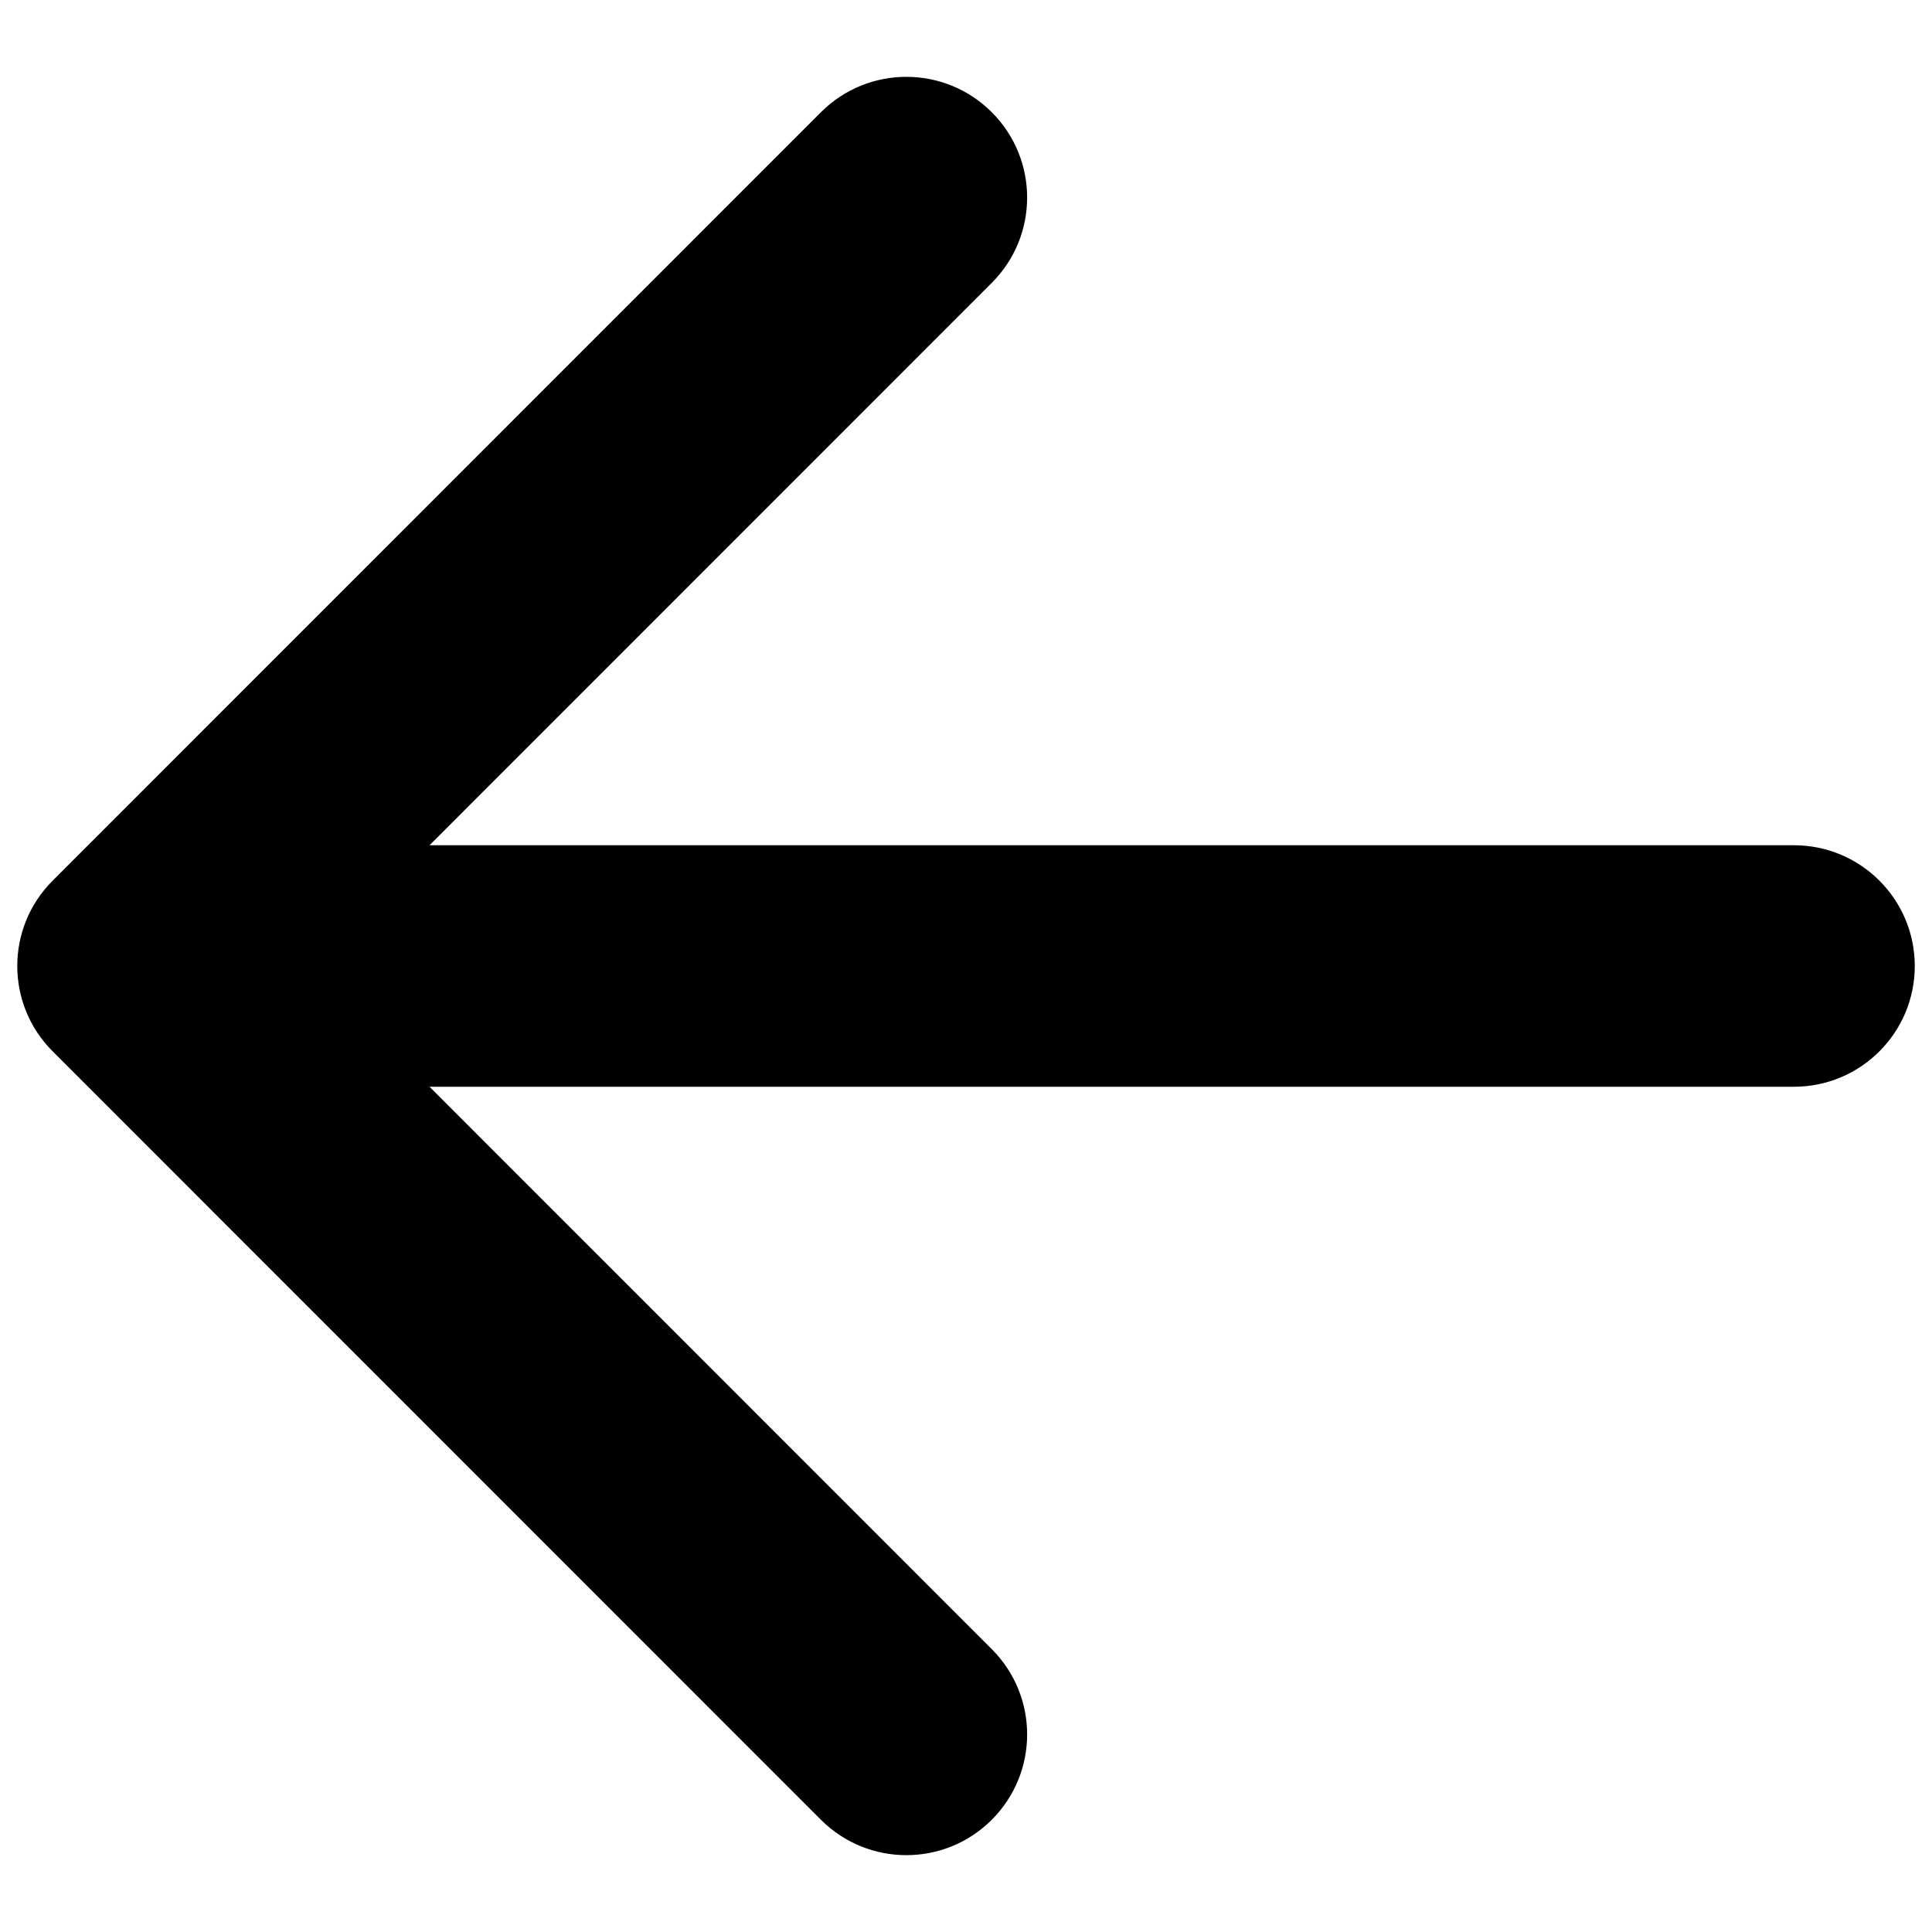 <svg width="12" height="12" viewBox="0 0 12 12" fill="none" xmlns="http://www.w3.org/2000/svg">
<path d="M11.143 6.75C11.557 6.75 11.893 6.414 11.893 6C11.893 5.586 11.557 5.25 11.143 5.25V6.75ZM0.327 5.47C0.034 5.763 0.034 6.237 0.327 6.53L5.099 11.303C5.392 11.596 5.867 11.596 6.16 11.303C6.453 11.01 6.453 10.536 6.16 10.243L1.918 6L6.16 1.757C6.453 1.464 6.453 0.99 6.16 0.697C5.867 0.404 5.392 0.404 5.099 0.697L0.327 5.47ZM11.143 5.25L0.857 5.25V6.75L11.143 6.75V5.25Z" fill="black"/>
</svg>
